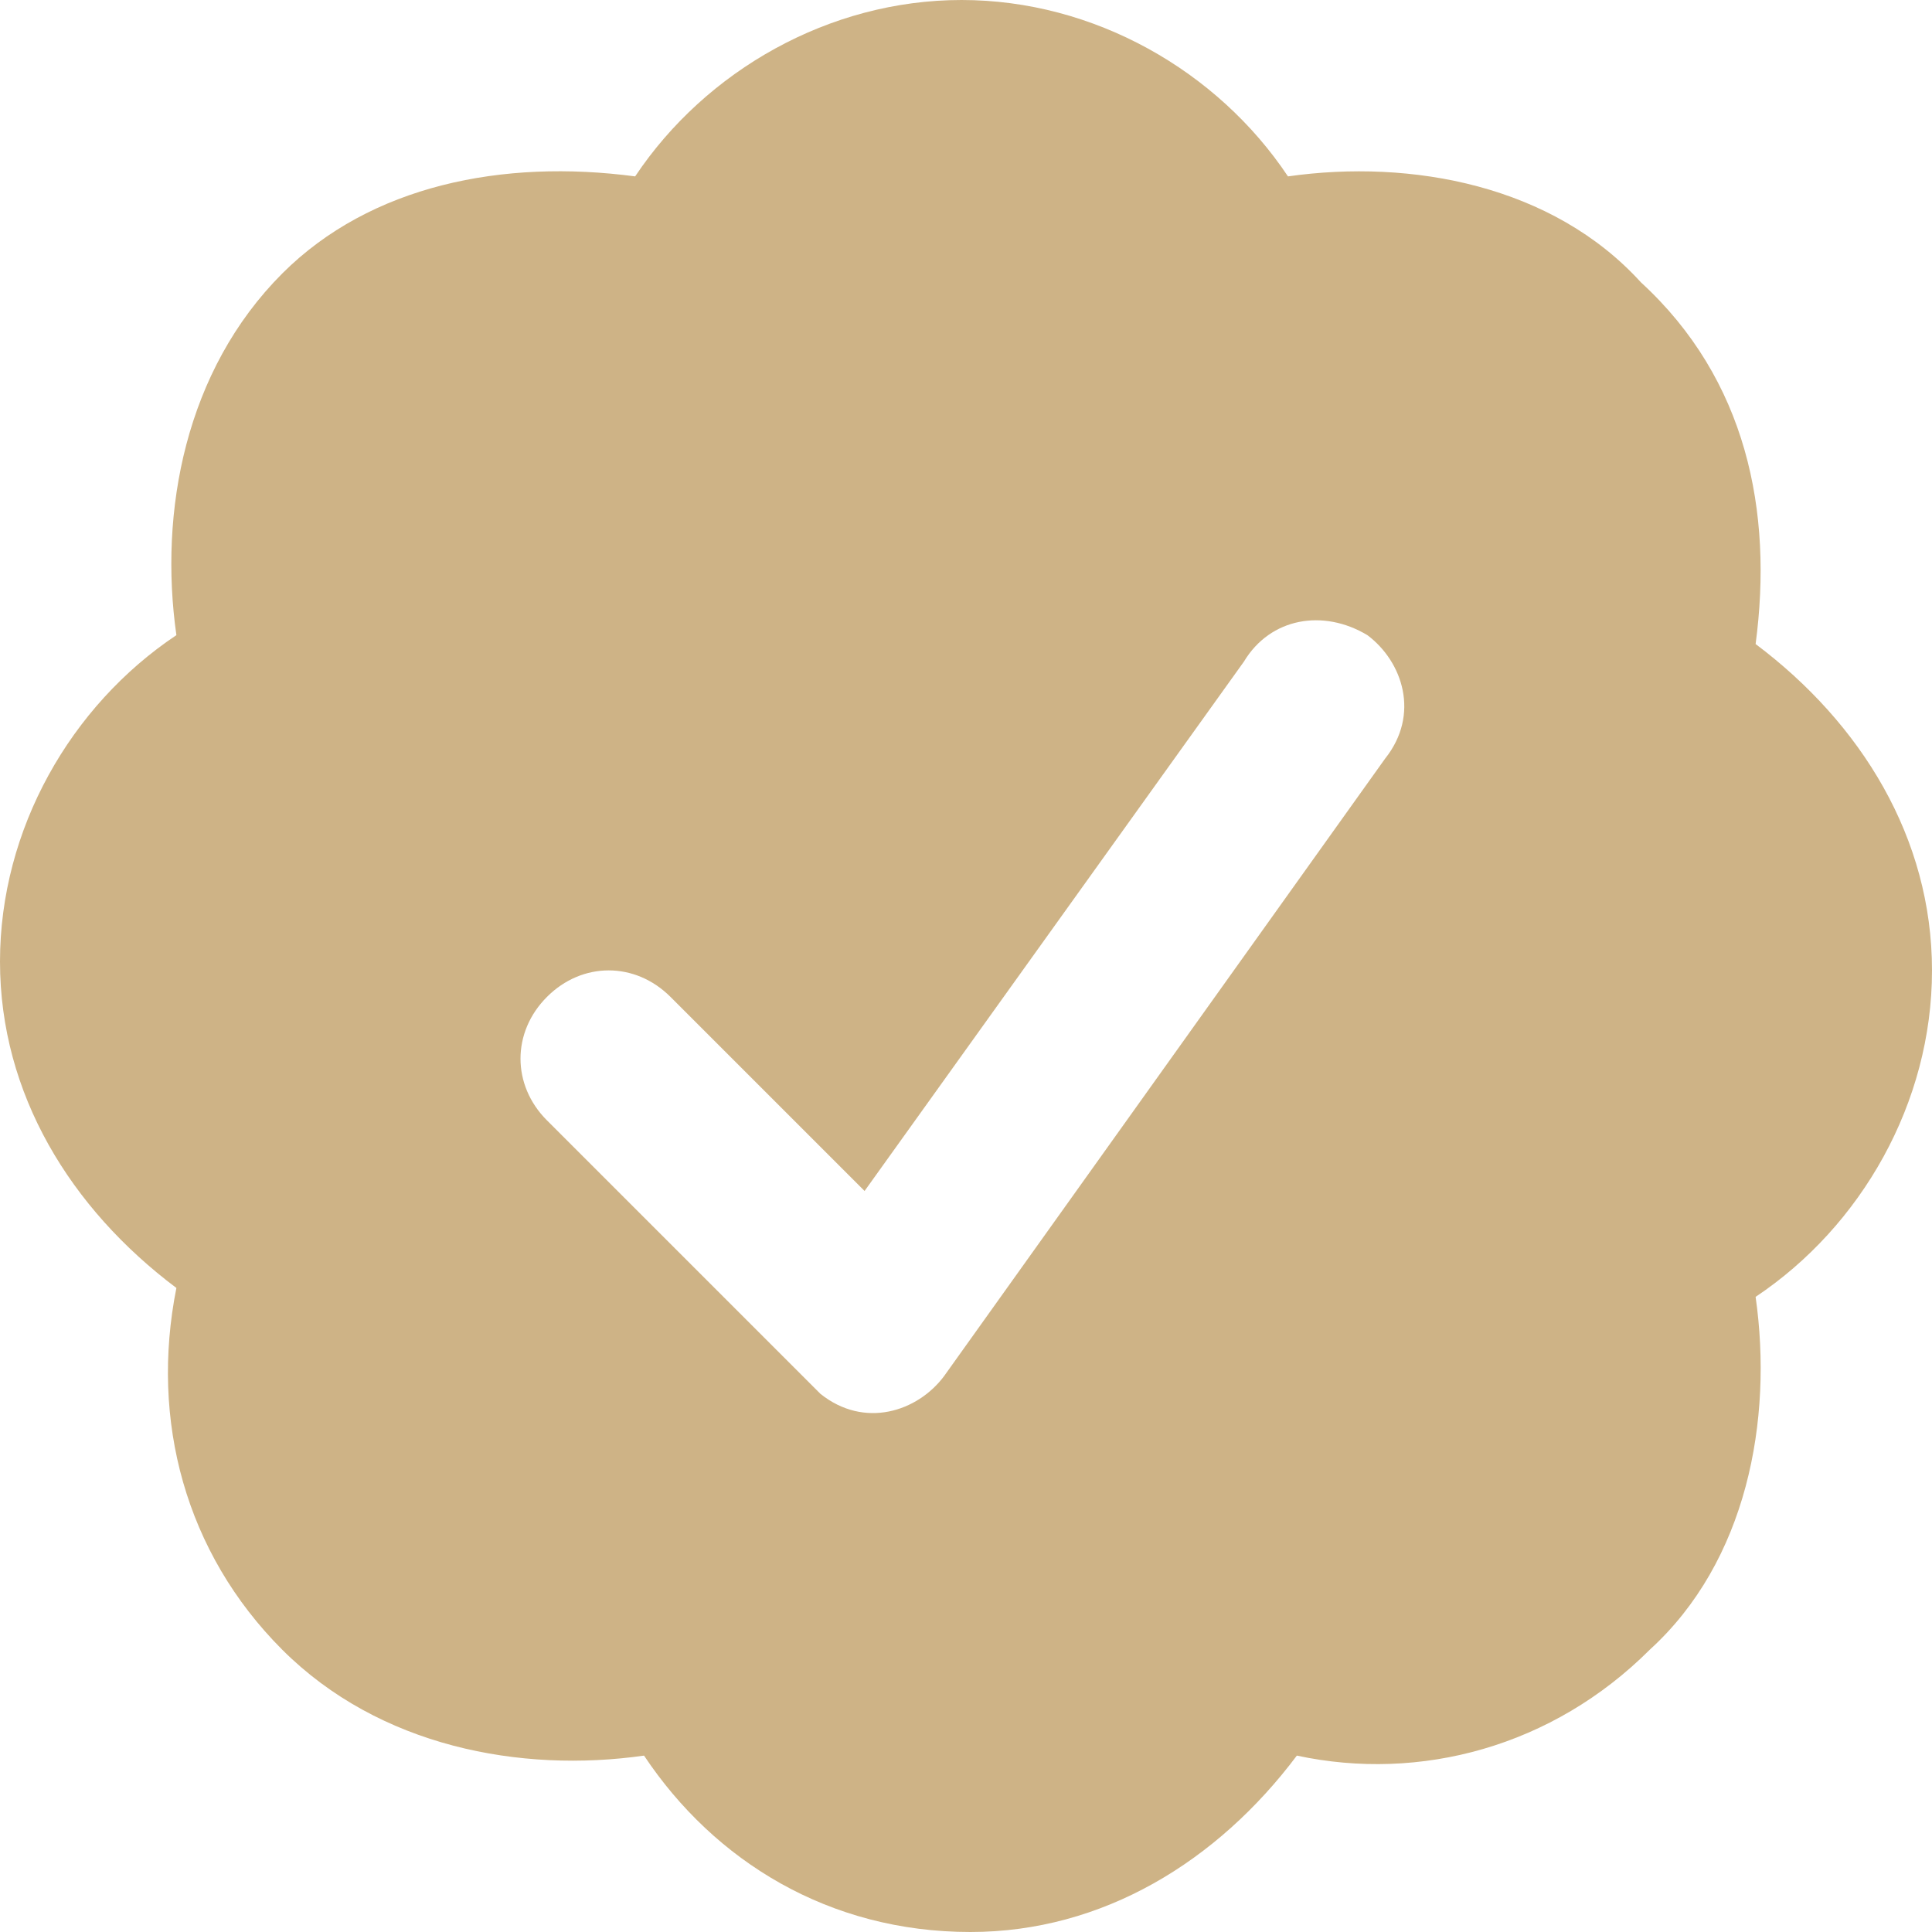 <svg width="20" height="20" viewBox="0 0 20 20" fill="none" xmlns="http://www.w3.org/2000/svg">
<path fill-rule="evenodd" clip-rule="evenodd" d="M18.174 6.667C19.269 7.489 20 8.676 20 10.046C20 11.415 19.269 12.694 18.174 13.425C18.356 14.703 18.082 16.164 17.078 17.078C16.073 18.082 14.703 18.448 13.425 18.174C12.603 19.269 11.415 20 10.046 20C8.584 20 7.397 19.269 6.667 18.174C5.388 18.356 3.927 18.082 2.922 17.078C1.918 16.073 1.553 14.703 1.826 13.333C0.731 12.511 0 11.324 0 9.954C0 8.584 0.731 7.306 1.826 6.575C1.644 5.297 1.918 3.836 2.922 2.831C3.836 1.918 5.205 1.644 6.575 1.826C7.306 0.731 8.584 0 9.954 0C11.324 0 12.603 0.731 13.333 1.826C14.612 1.644 16.073 1.918 16.986 2.922C18.082 3.927 18.356 5.297 18.174 6.667ZM14.155 6.575C14.521 6.849 14.703 7.397 14.338 7.854L9.772 14.247C9.498 14.612 8.95 14.794 8.493 14.429L8.402 14.338L5.662 11.598C5.297 11.233 5.297 10.685 5.662 10.32C6.027 9.954 6.575 9.954 6.941 10.32L8.95 12.329L12.877 6.849C13.151 6.393 13.699 6.301 14.155 6.575Z" fill="#CEB386"/>
</svg>
